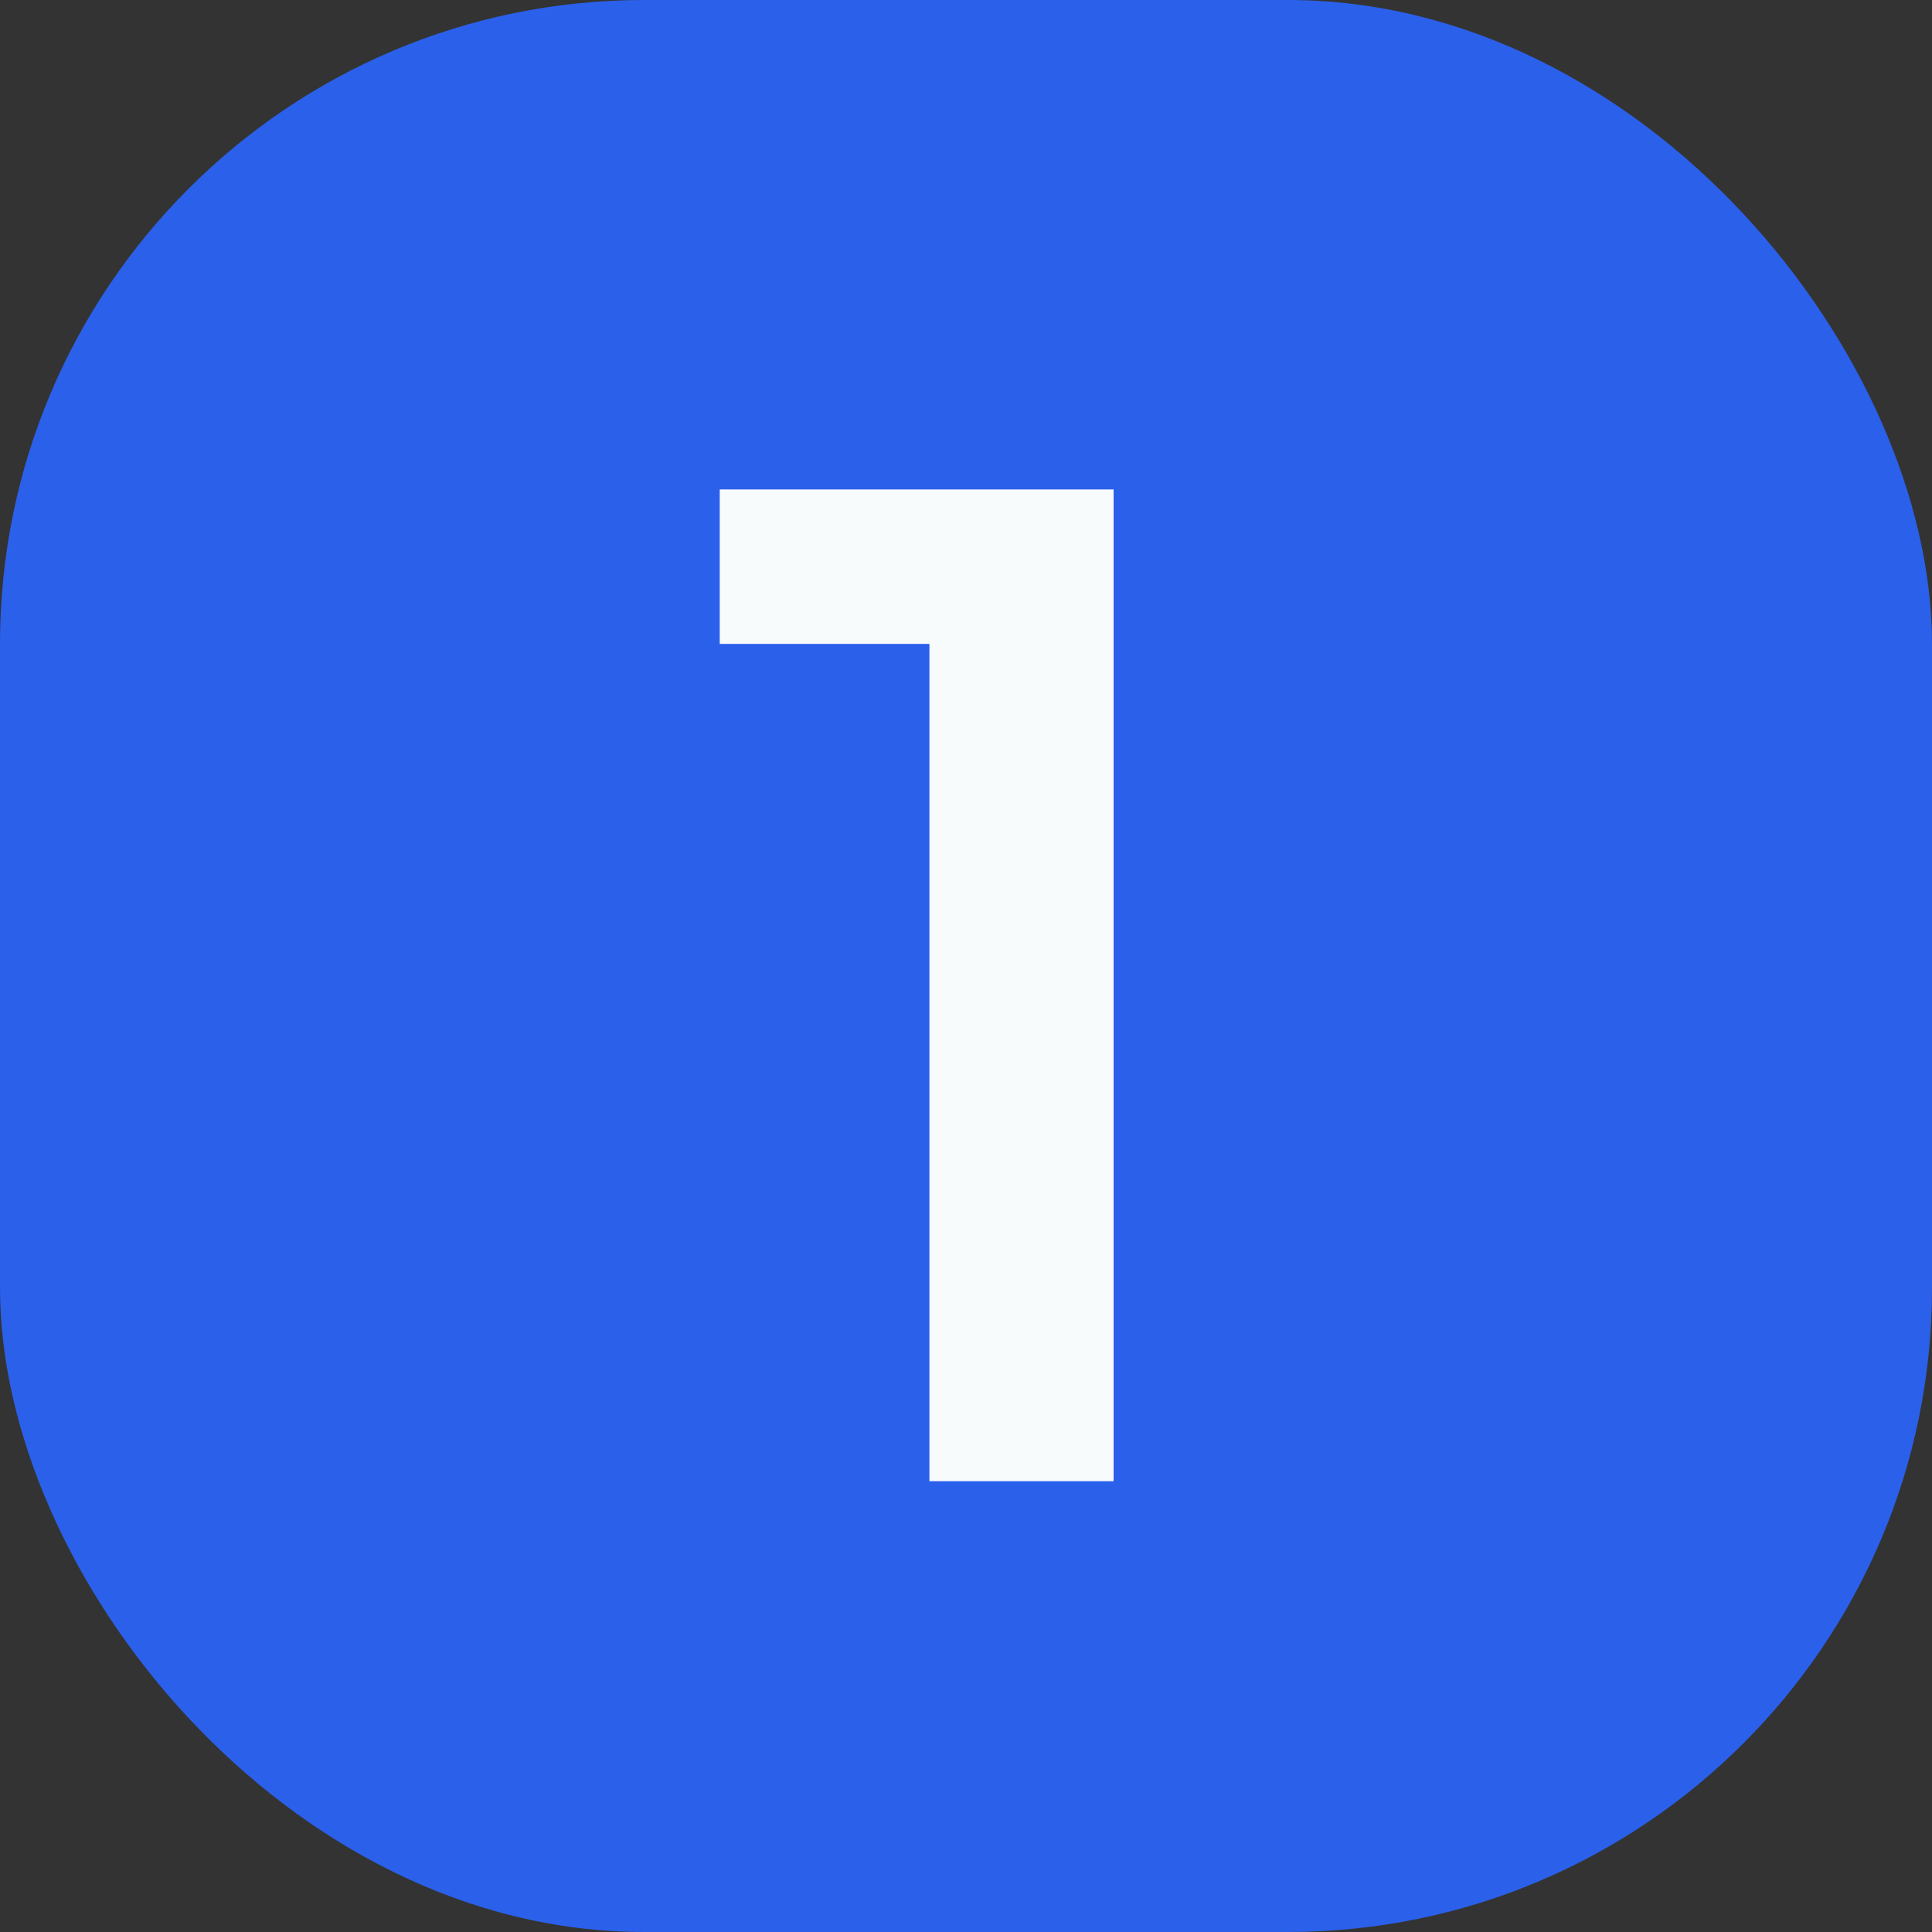 <svg width="30" height="30" viewBox="0 0 30 30" fill="none" xmlns="http://www.w3.org/2000/svg">
<rect x="0" y="0" width="30" height="30" fill="#333333" stroke="none"/>
<rect width="30" height="30" rx="10" fill="#2B60EB"/>
<path d="M14.432 23V8.7L15.686 9.998H11.176V7.6H17.292V23H14.432Z" fill="#F7FBFC"/>
</svg>
